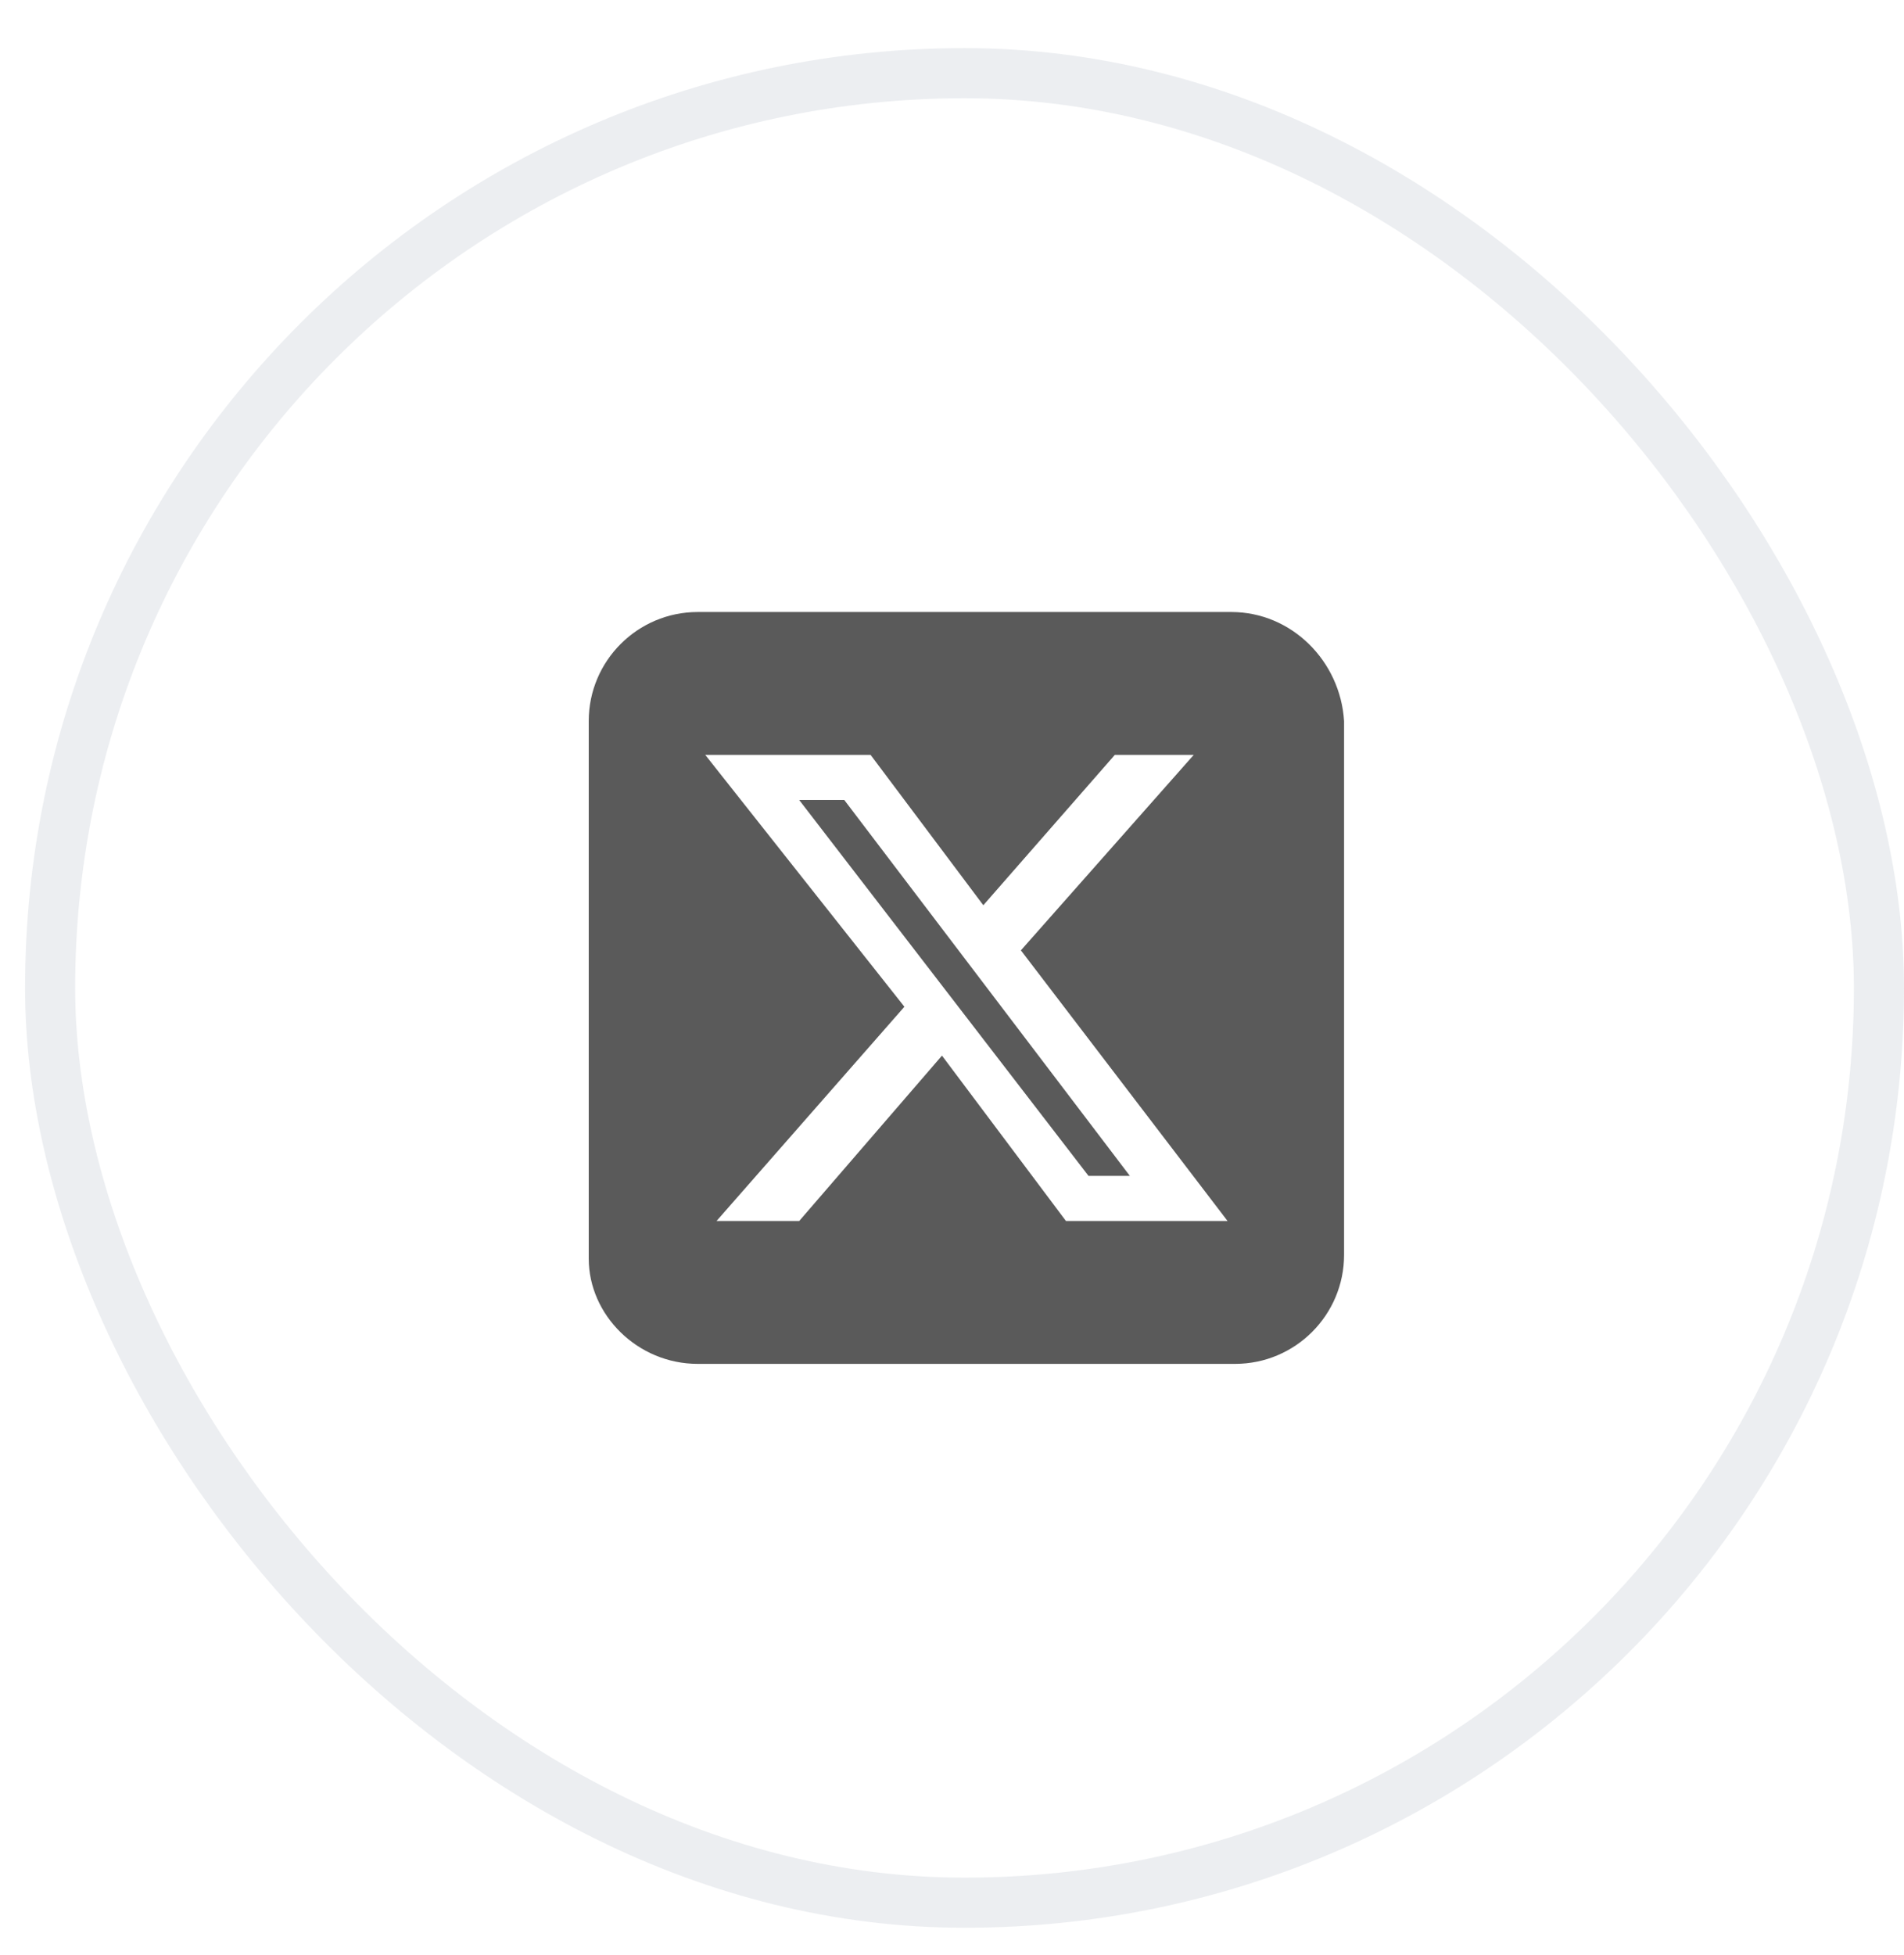 <svg width="38" height="39" viewBox="0 0 38 39" fill="none" xmlns="http://www.w3.org/2000/svg">
<rect x="1" y="1.46" width="36.5" height="36.5" rx="18.25" stroke="#DADEE4" stroke-opacity="0.5"/>
<path d="M13.925 12.21C12.725 12.21 11.75 13.185 11.75 14.385V25.11C11.75 26.235 12.725 27.21 13.925 27.21H24.65C25.85 27.21 26.825 26.235 26.825 25.035V14.385C26.75 13.185 25.775 12.21 24.575 12.21H13.925ZM23.825 15.06L20.375 18.96L24.5 24.36H21.275L18.8 21.06L15.95 24.36H14.3L18.05 20.085L14.075 15.06H17.375L19.625 18.06L22.25 15.06H23.825ZM22.55 23.46L16.85 15.96H15.95L21.725 23.46H22.55Z" fill="#5A5A5A"/>
</svg>
